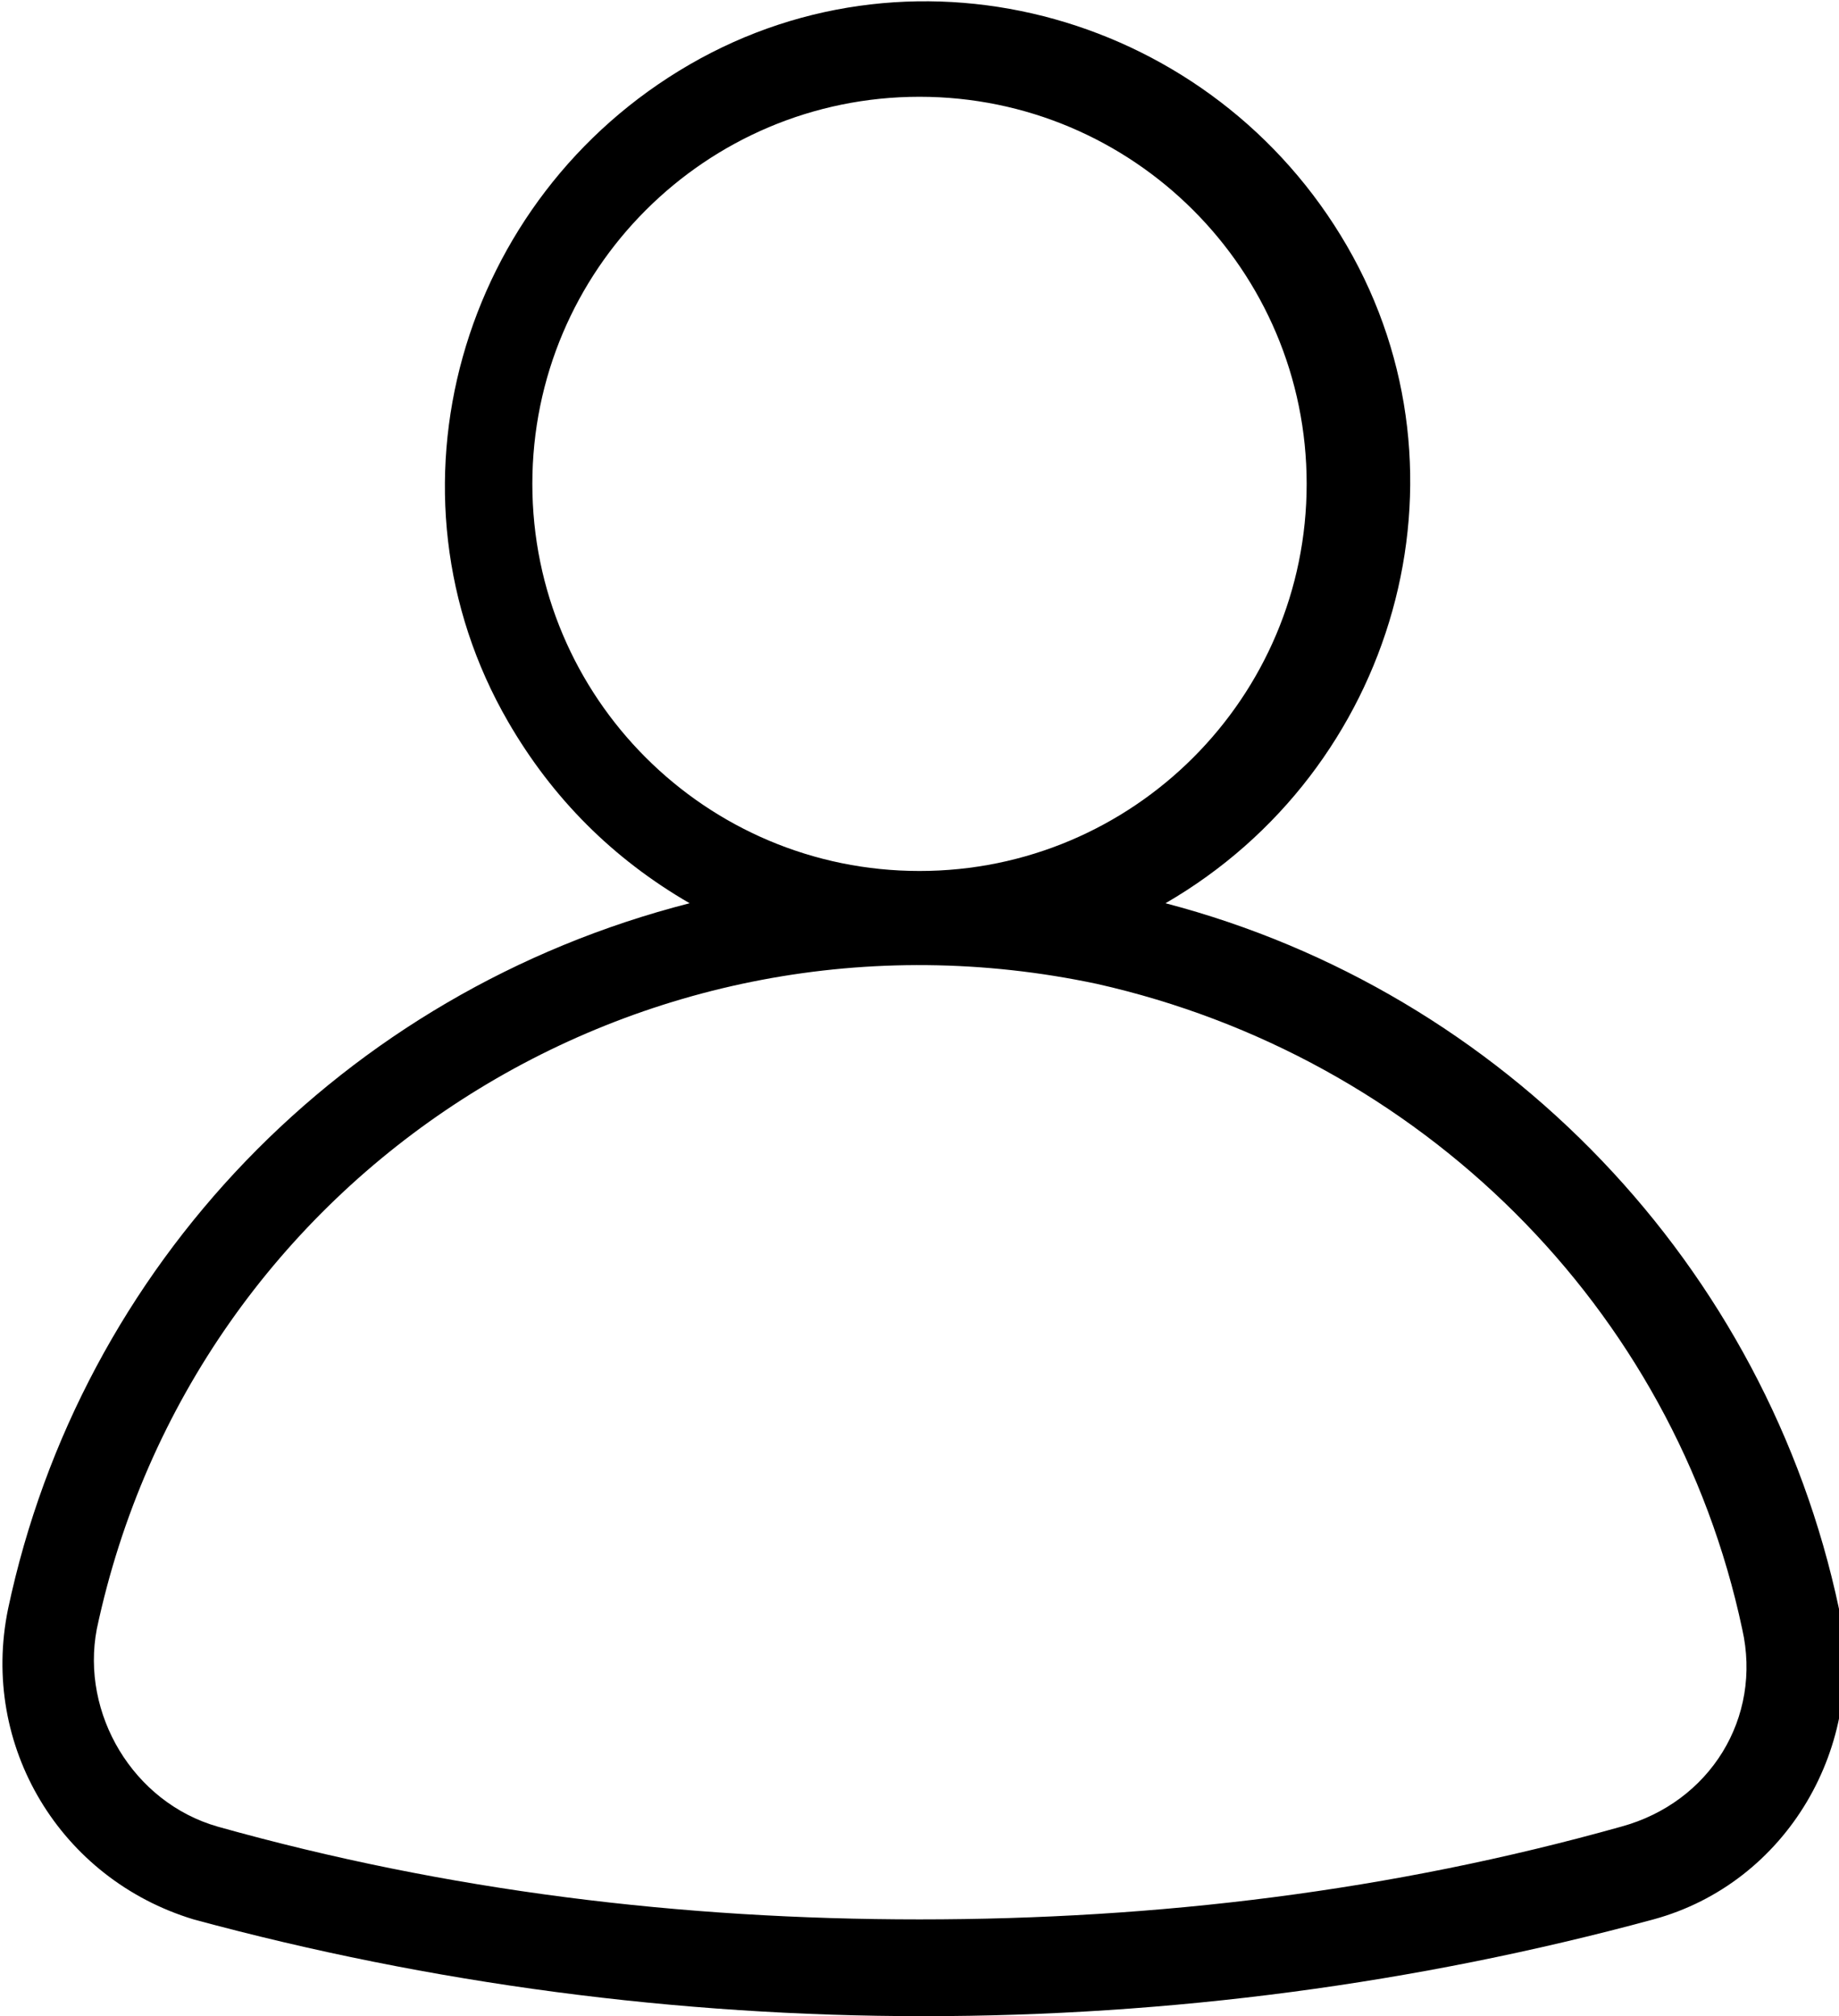 <?xml version="1.0" encoding="utf-8"?>
<!-- Generator: Adobe Illustrator 18.0.0, SVG Export Plug-In . SVG Version: 6.00 Build 0)  -->
<!DOCTYPE svg PUBLIC "-//W3C//DTD SVG 1.1//EN" "http://www.w3.org/Graphics/SVG/1.1/DTD/svg11.dtd">
<svg version="1.1" id="Calque_1" xmlns="http://www.w3.org/2000/svg" xmlns:xlink="http://www.w3.org/1999/xlink" x="0px" y="0px"
	 viewBox="398.1 213.1 45.6 50" enable-background="new 398.1 213.1 45.6 50" xml:space="preserve">
<title>a</title>
<path d="M441.3,253.5c0.5,2.2-0.8,4.3-3,4.9c-5.7,1.6-11.5,2.3-17.4,2.3c-5.9,0-11.7-0.7-17.4-2.3c-2.1-0.6-3.4-2.8-3-4.9
	c2.4-11.3,13.5-18.4,24.8-16C433.3,239.3,439.6,245.5,441.3,253.5L441.3,253.5z M411.3,225.1c0-5.3,4.3-9.6,9.6-9.6
	c5.3,0,9.6,4.3,9.6,9.6s-4.3,9.6-9.6,9.6C415.6,234.7,411.3,230.4,411.3,225.1z M398.3,253c-0.7,3.4,1.3,6.7,4.6,7.7
	c5.9,1.6,12,2.4,18.1,2.4c6.1,0,12.2-0.8,18.1-2.4c3.3-0.9,5.3-4.3,4.6-7.7c-1.8-8.5-8.3-15.3-16.7-17.5c5.7-3.3,7.8-10.6,4.5-16.3
	c-3.3-5.7-10.6-7.8-16.3-4.5c-5.7,3.3-7.8,10.6-4.5,16.3c1.1,1.9,2.6,3.4,4.5,4.5C406.6,237.7,400.1,244.5,398.3,253z"/>
</svg>
